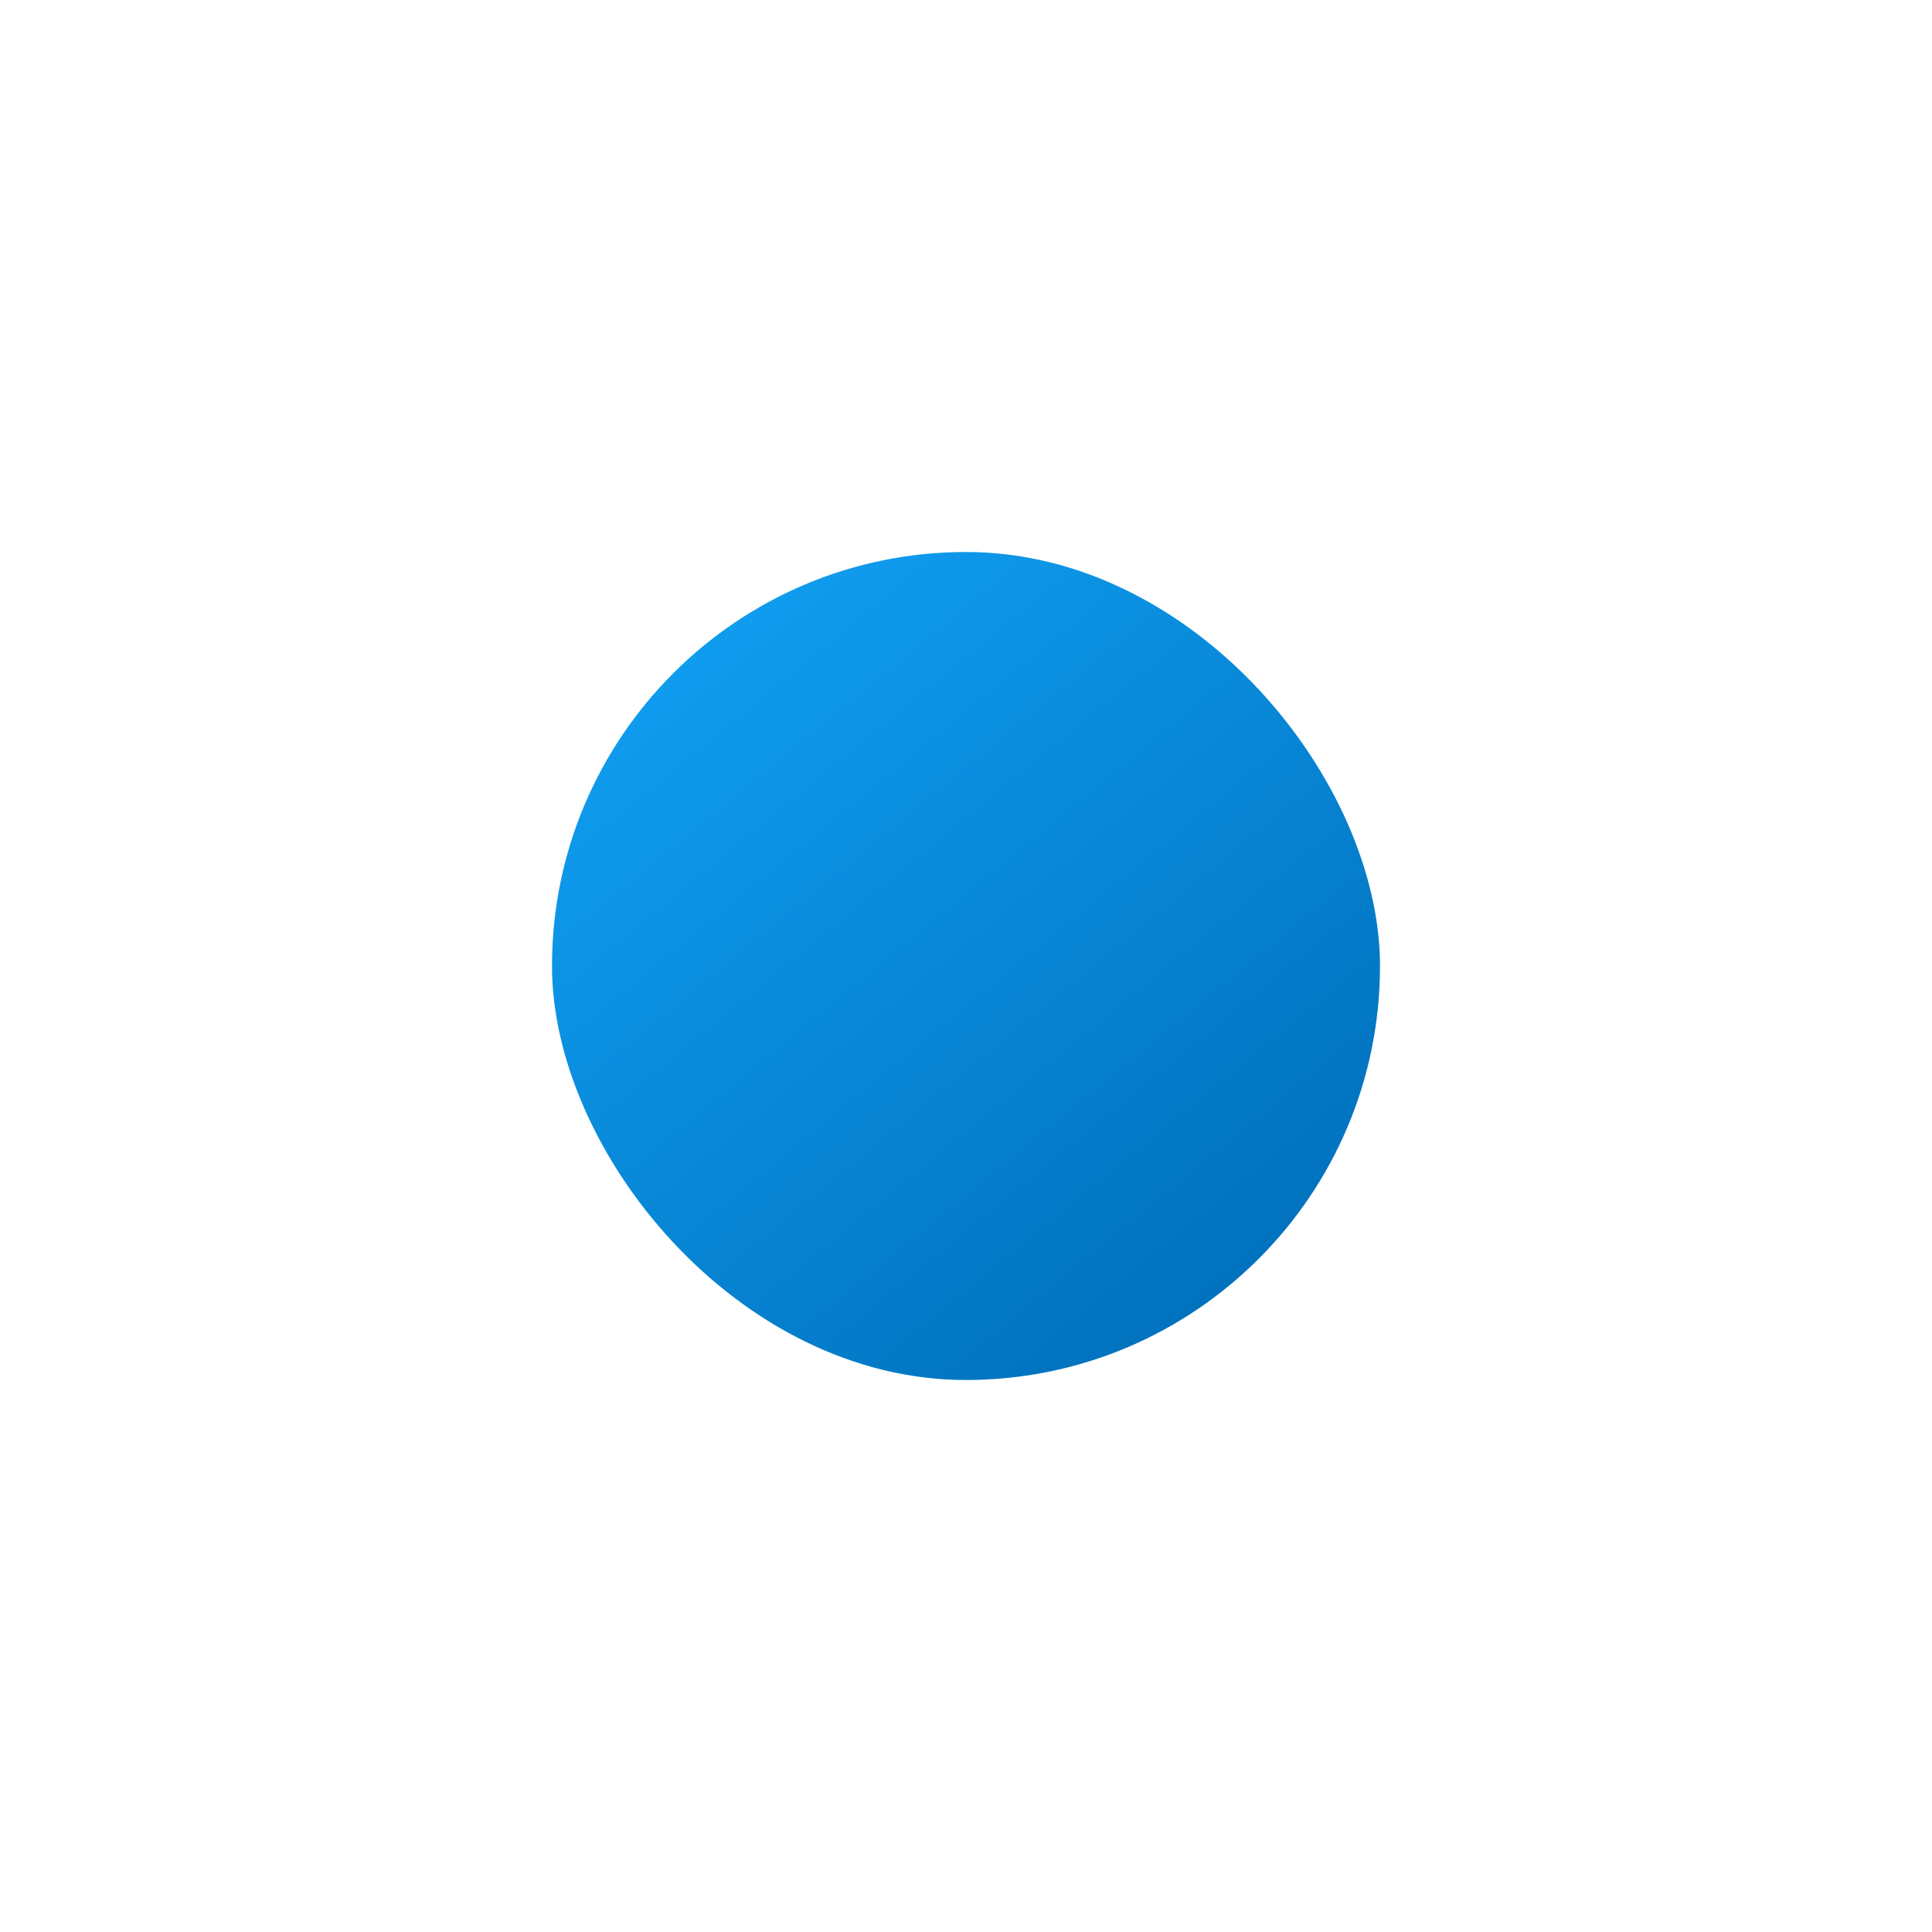 <svg width="28" height="28" viewBox="0 0 28 28" fill="none" xmlns="http://www.w3.org/2000/svg">
<g filter="url(#filter0_d_2_166)">
<rect x="8" y="8" width="12" height="12" rx="6" fill="url(#paint0_linear_2_166)"/>
</g>
<defs>
<filter id="filter0_d_2_166" x="0" y="0" width="28" height="28" filterUnits="userSpaceOnUse" color-interpolation-filters="sRGB">
<feFlood flood-opacity="0" result="BackgroundImageFix"/>
<feColorMatrix in="SourceAlpha" type="matrix" values="0 0 0 0 0 0 0 0 0 0 0 0 0 0 0 0 0 0 127 0" result="hardAlpha"/>
<feOffset/>
<feGaussianBlur stdDeviation="4"/>
<feColorMatrix type="matrix" values="0 0 0 0 0.039 0 0 0 0 0.553 0 0 0 0 0.867 0 0 0 1 0"/>
<feBlend mode="normal" in2="BackgroundImageFix" result="effect1_dropShadow_2_166"/>
<feBlend mode="normal" in="SourceGraphic" in2="effect1_dropShadow_2_166" result="shape"/>
</filter>
<linearGradient id="paint0_linear_2_166" x1="17.9" y1="18.5" x2="10.4" y2="9.35" gradientUnits="userSpaceOnUse">
<stop stop-color="#0172BE"/>
<stop offset="1" stop-color="#0F9BEE"/>
</linearGradient>
</defs>
</svg>
